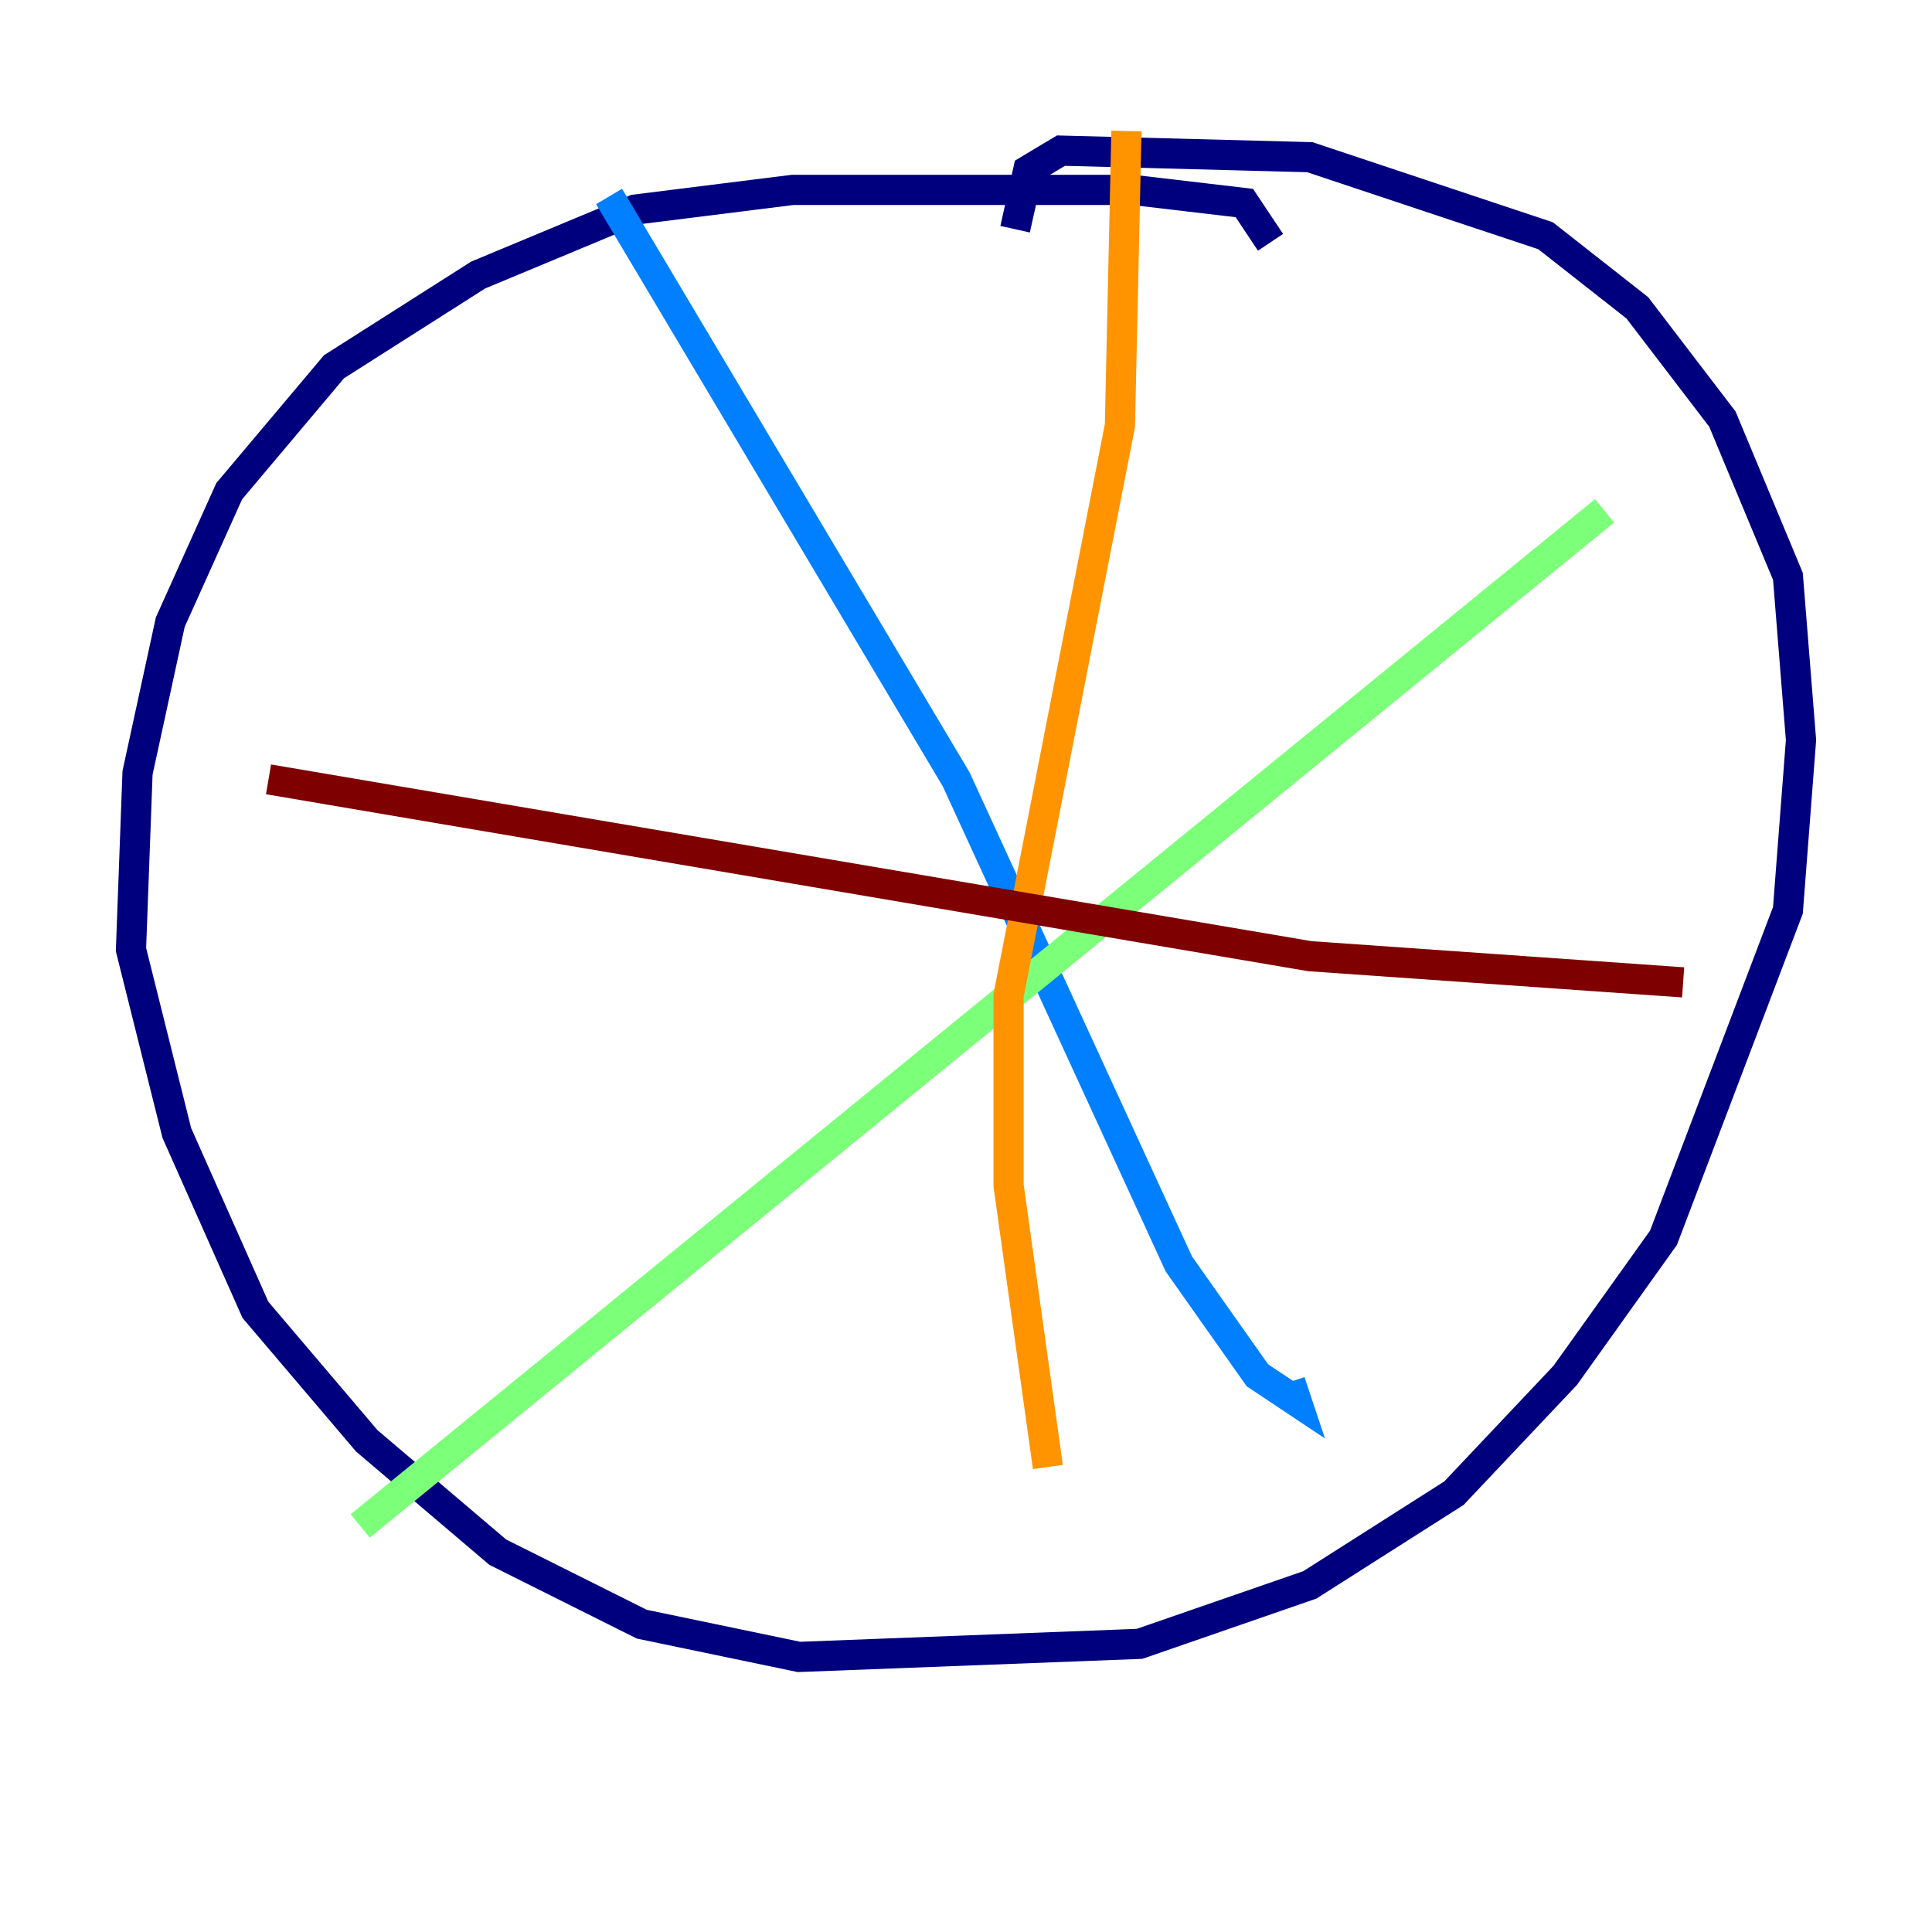 <?xml version="1.0" encoding="utf-8" ?>
<svg baseProfile="tiny" height="128" version="1.2" viewBox="0,0,128,128" width="128" xmlns="http://www.w3.org/2000/svg" xmlns:ev="http://www.w3.org/2001/xml-events" xmlns:xlink="http://www.w3.org/1999/xlink"><defs /><polyline fill="none" points="84.176,16.054 82.441,13.451 75.064,12.583 52.502,12.583 42.088,13.885 31.675,18.224 22.129,24.298 15.186,32.542 11.281,41.22 9.112,51.2 8.678,62.915 11.715,75.064 16.922,86.78 24.298,95.458 32.976,102.834 42.522,107.607 52.936,109.776 75.498,108.909 86.78,105.003 96.325,98.929 103.702,91.119 110.21,82.007 118.454,60.312 119.322,49.031 118.454,38.183 114.115,27.77 108.475,20.393 102.4,15.62 86.78,10.414 70.291,9.98 68.122,11.281 67.254,15.186" stroke="#00007f" stroke-width="2" /><polyline fill="none" points="40.352,13.017 63.349,51.634 78.102,83.742 83.308,91.119 85.912,92.854 85.478,91.552" stroke="#0080ff" stroke-width="2" /><polyline fill="none" points="23.864,101.098 106.305,33.844" stroke="#7cff79" stroke-width="2" /><polyline fill="none" points="74.63,8.678 74.197,28.203 66.82,65.953 66.82,78.536 69.424,97.193" stroke="#ff9400" stroke-width="2" /><polyline fill="none" points="17.79,51.634 86.78,63.349 111.512,65.085" stroke="#7f0000" stroke-width="2" /></svg>